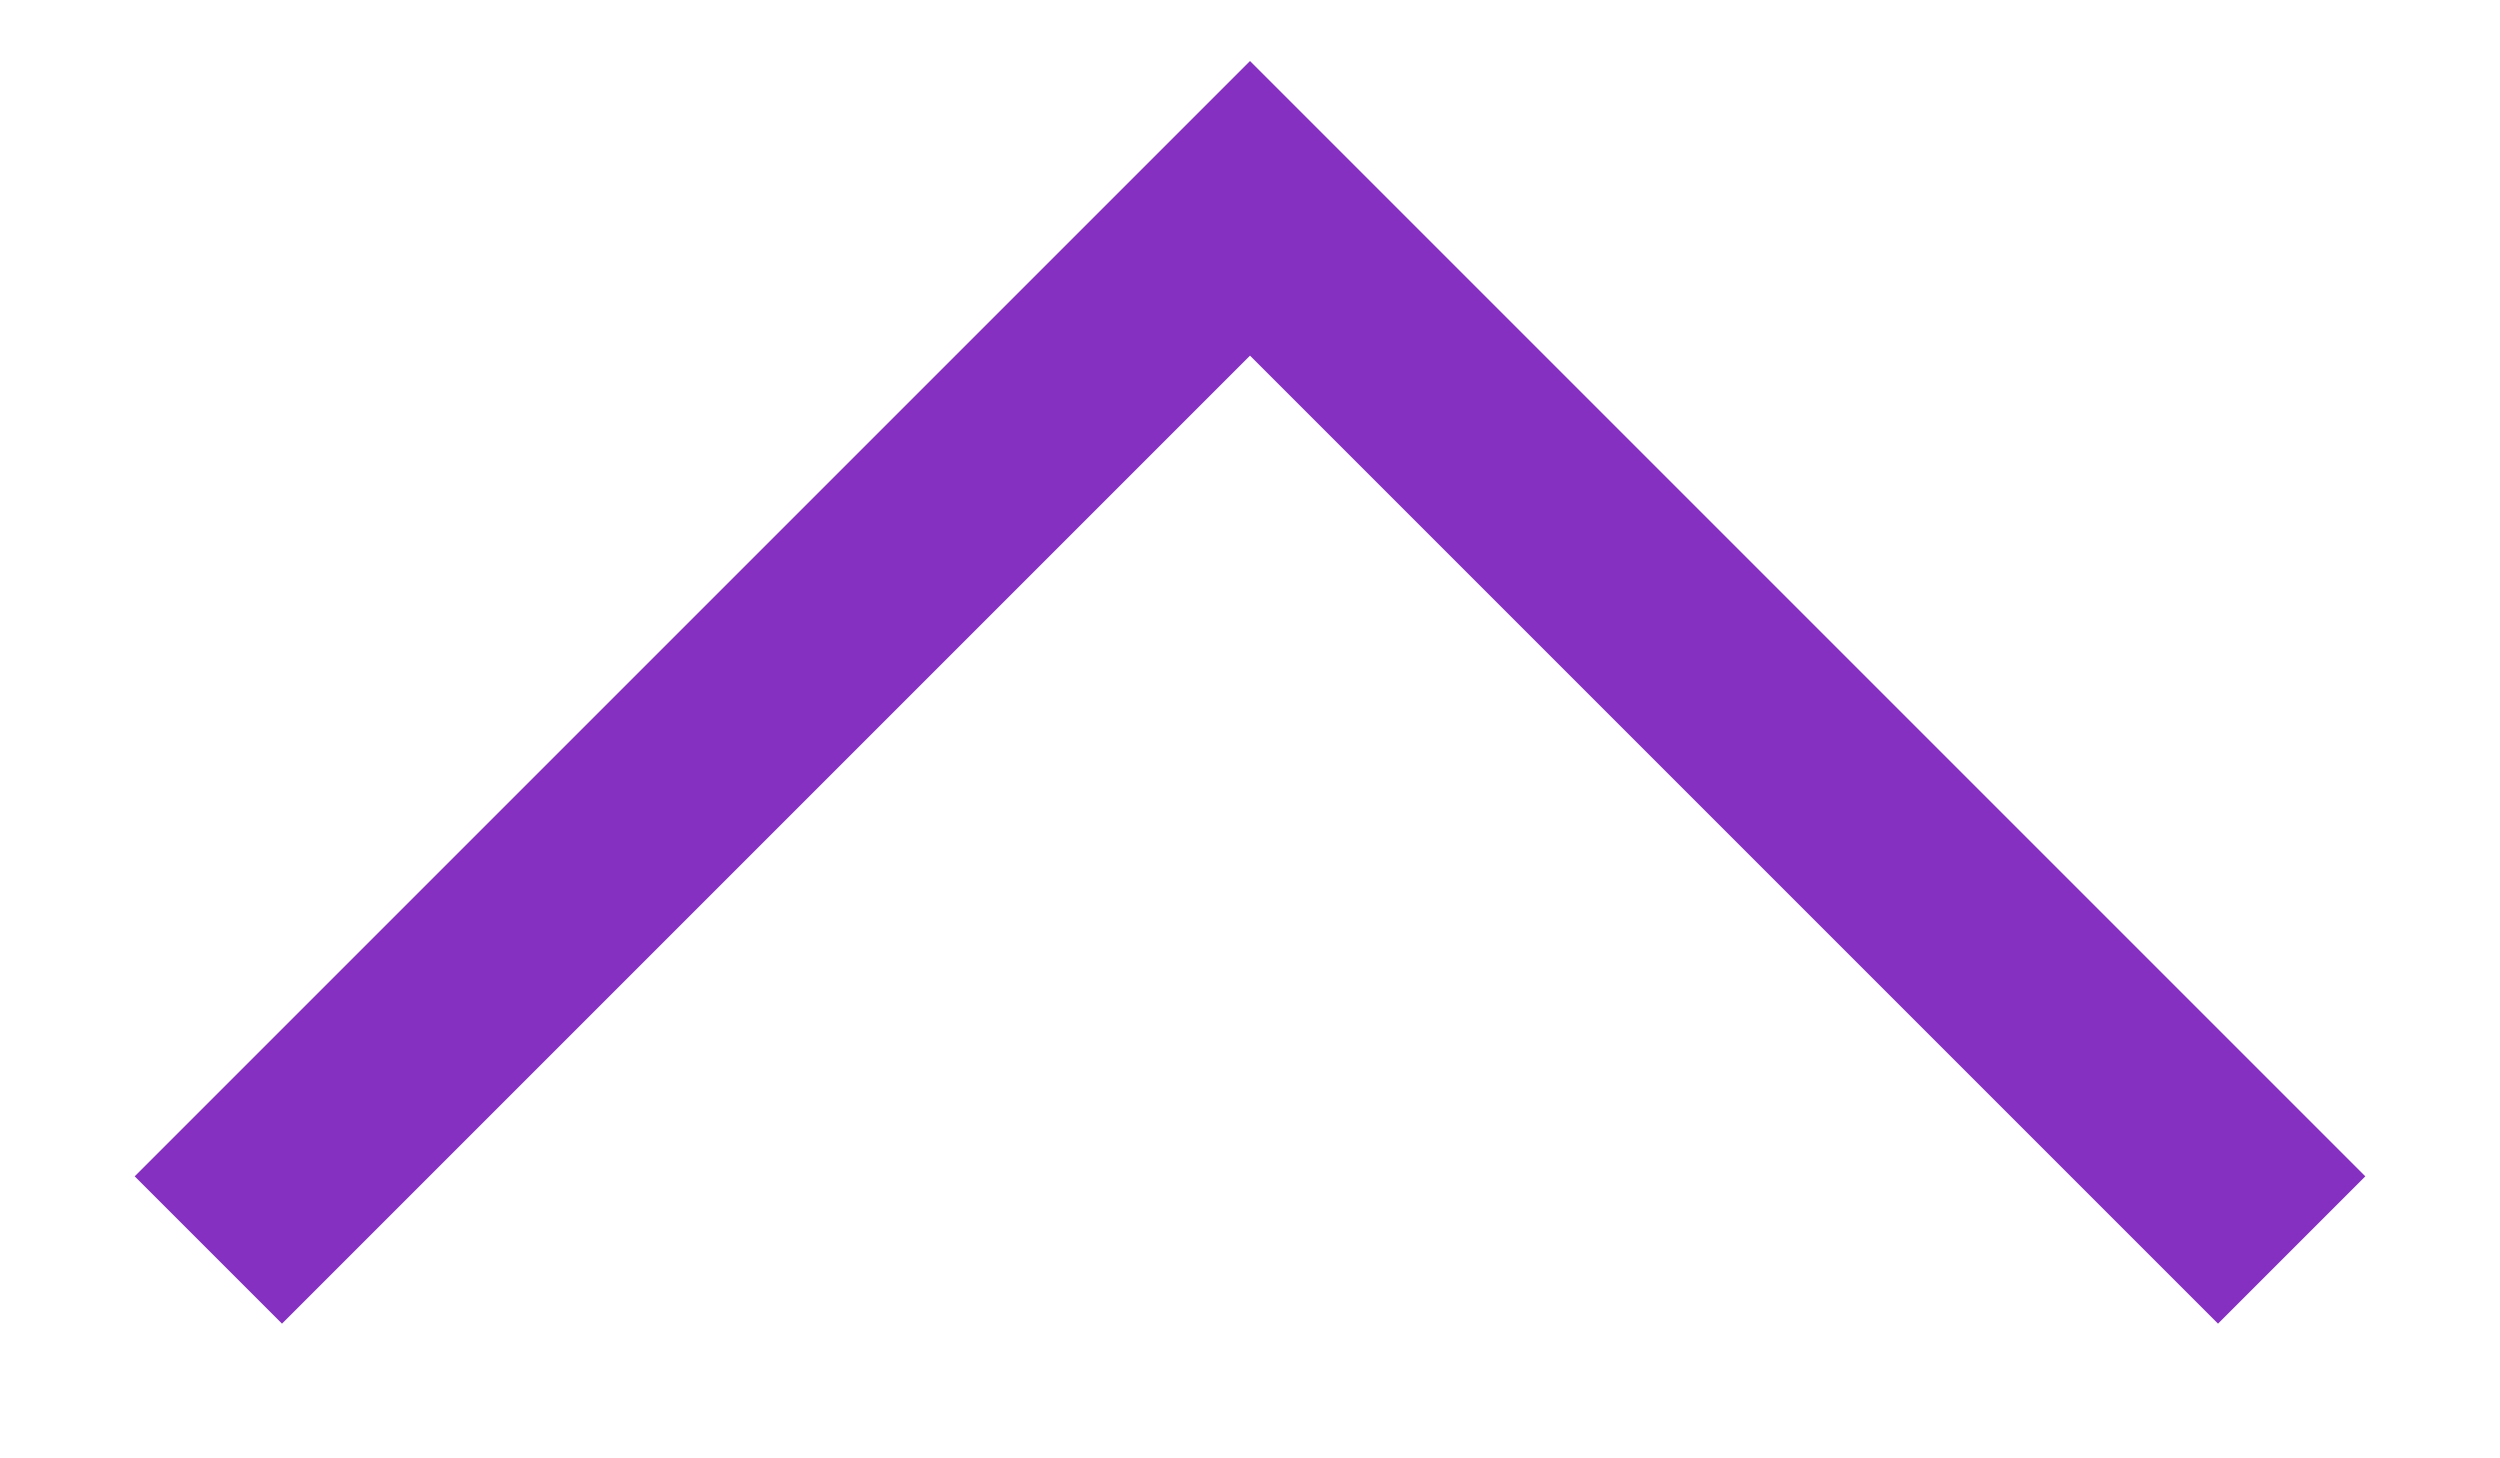<svg width="12" height="7" viewBox="0 0 12 7" fill="none" xmlns="http://www.w3.org/2000/svg">
<path d="M11 6L6 1L1 6" stroke="#8530C1" strokeWidth="1.75" strokeLinecap="round" strokeLinejoin="round"/>
</svg>
